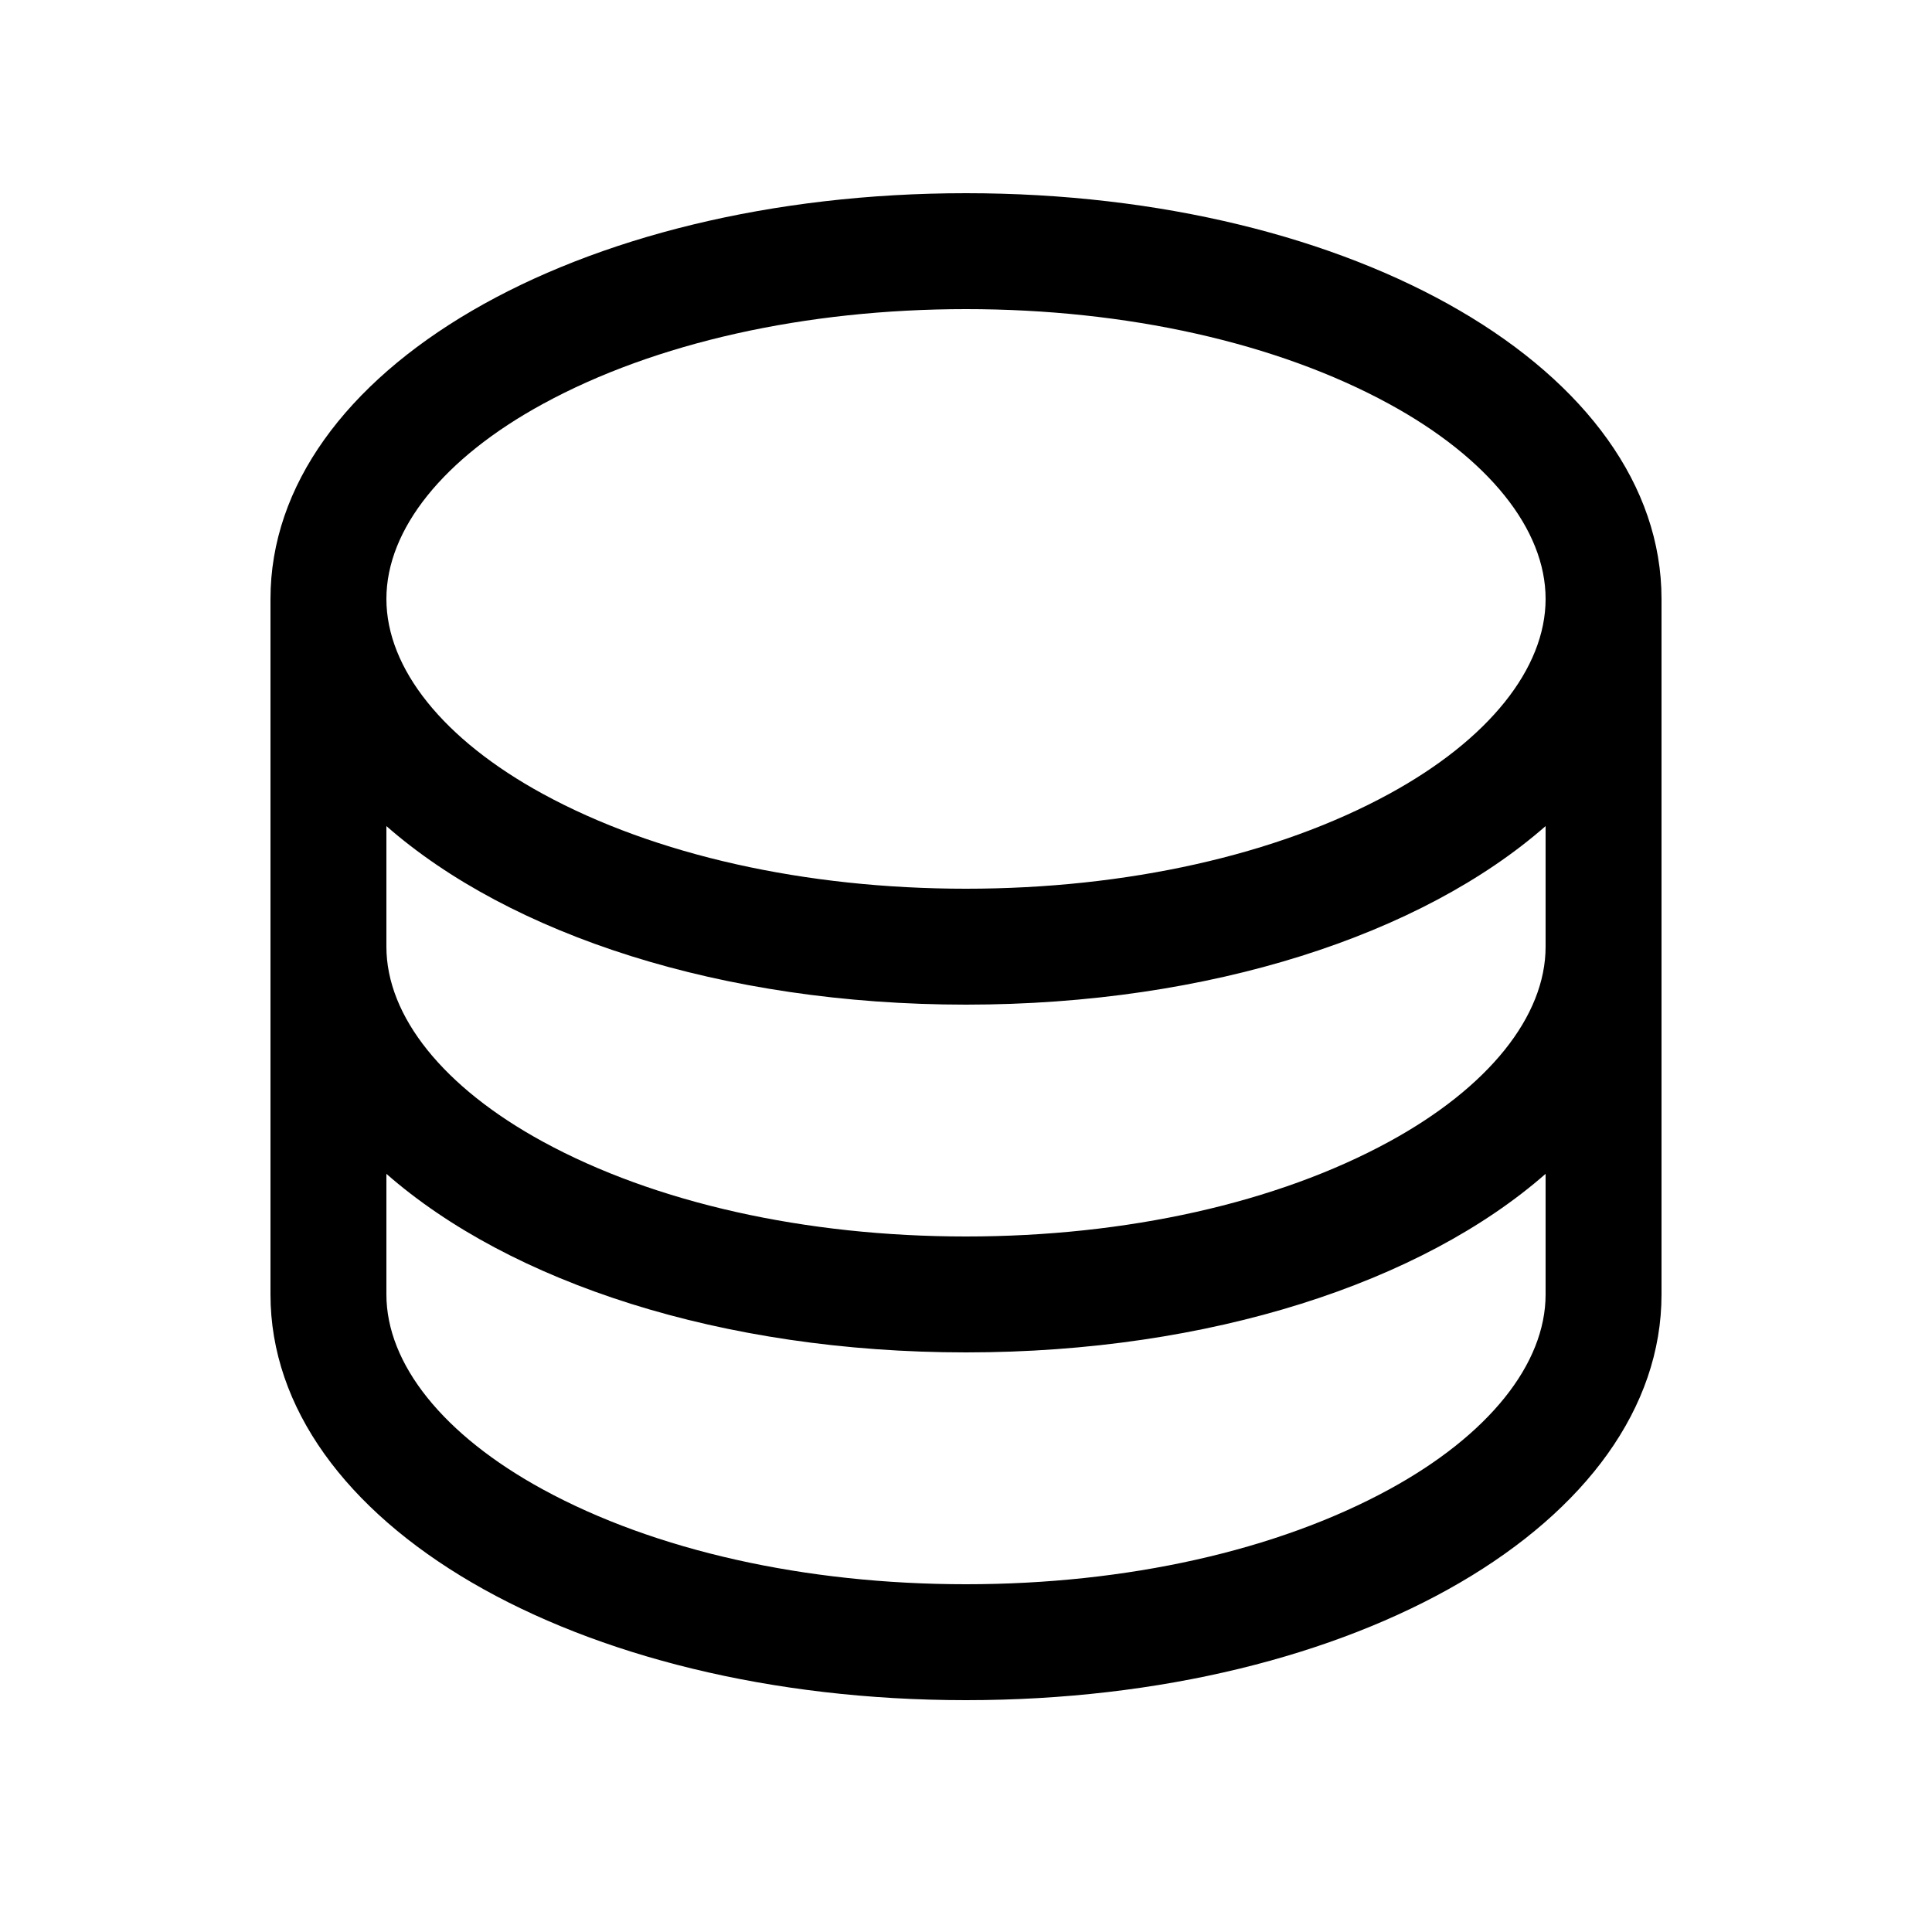 <svg width="50" height="50" viewBox="0 0 50 50" fill="none" xmlns="http://www.w3.org/2000/svg">
<path d="M25 5C14.906 5 7 9.612 7 15.5V33.5C7 39.388 14.906 44 25 44C35.093 44 43 39.388 43 33.5V15.5C43 9.612 35.093 5 25 5ZM40 24.5C40 26.303 38.523 28.143 35.949 29.547C33.049 31.129 29.161 32 25 32C20.839 32 16.951 31.129 14.051 29.547C11.477 28.143 10 26.303 10 24.5V21.379C13.199 24.185 18.669 26 25 26C31.331 26 36.801 24.185 40 21.379V24.5ZM14.051 10.453C16.951 8.871 20.839 8 25 8C29.161 8 33.049 8.871 35.949 10.453C38.523 11.857 40 13.697 40 15.5C40 17.303 38.523 19.143 35.949 20.547C33.049 22.129 29.161 23 25 23C20.839 23 16.951 22.129 14.051 20.547C11.477 19.143 10 17.303 10 15.5C10 13.697 11.477 11.857 14.051 10.453ZM35.949 38.547C33.049 40.129 29.161 41 25 41C20.839 41 16.951 40.129 14.051 38.547C11.477 37.143 10 35.303 10 33.5V30.379C13.199 33.185 18.669 35 25 35C31.331 35 36.801 33.185 40 30.379V33.5C40 35.303 38.523 37.143 35.949 38.547Z" fill="black"/>
</svg>
